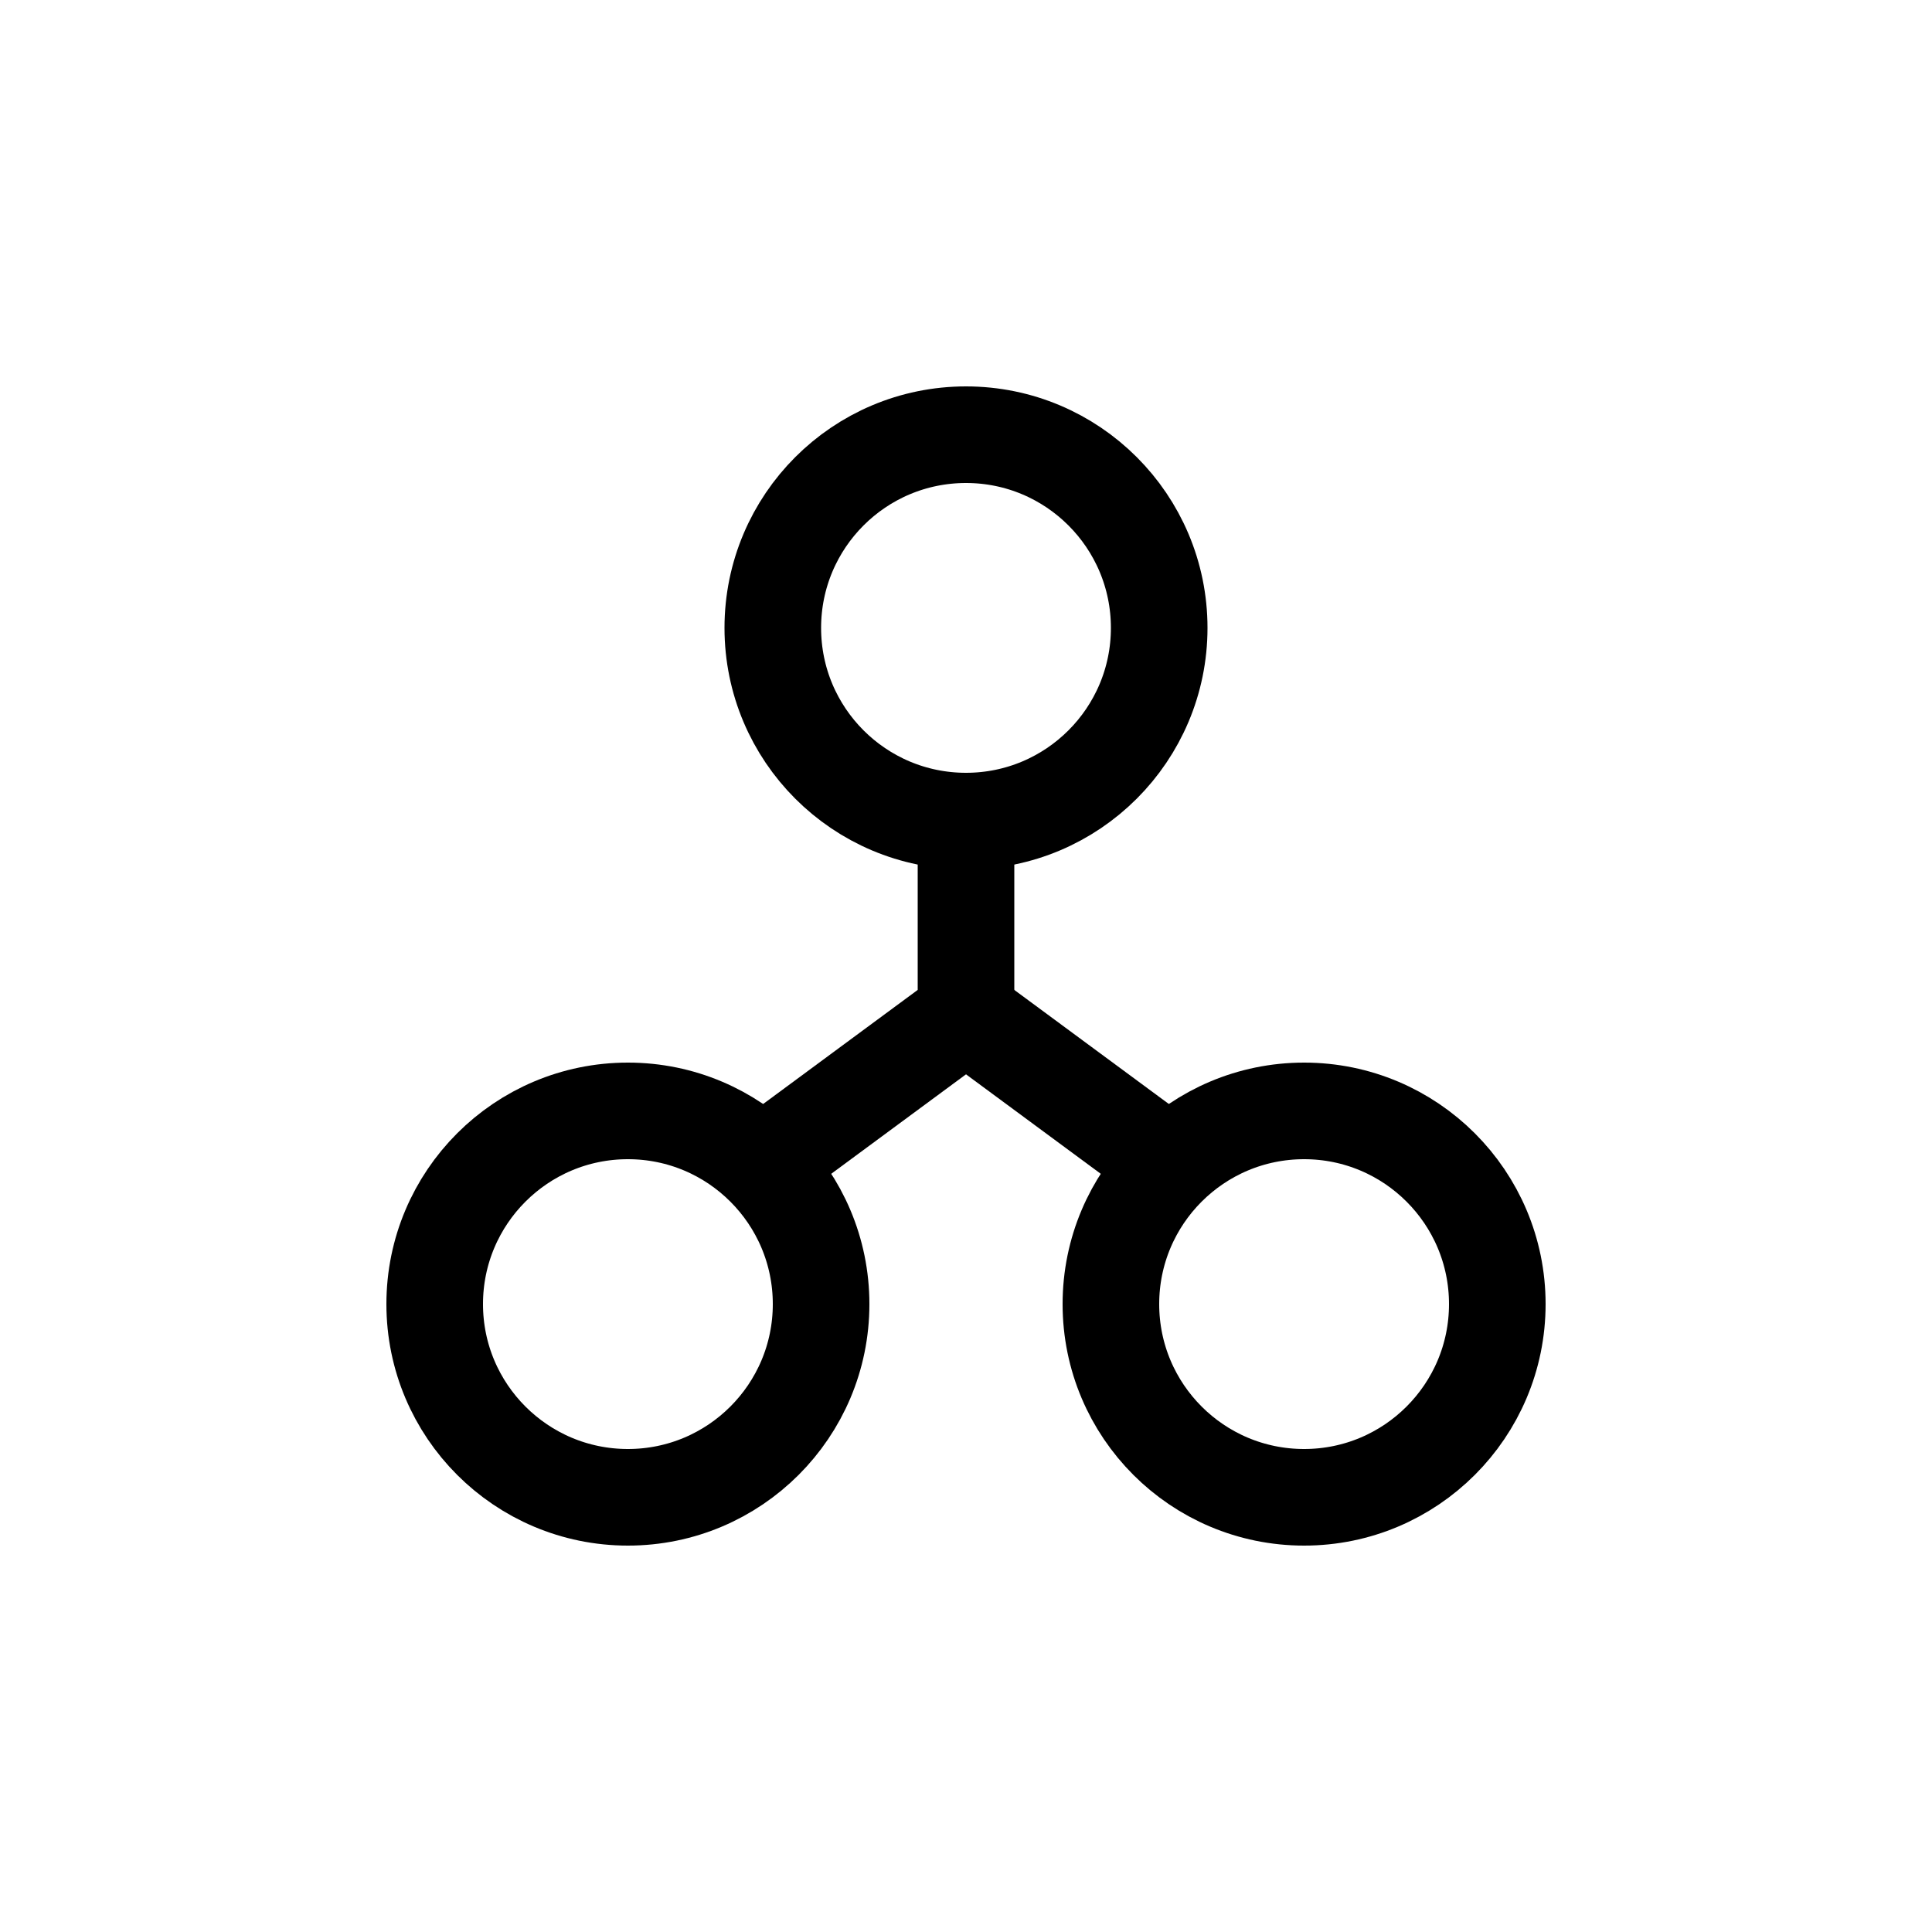 <svg width="40" height="40" viewBox="0 0 40 40" fill="none" xmlns="http://www.w3.org/2000/svg">
<g clip-path="url(#clip0_448_3718)">
<path d="M20 17V21L15.8 24.1" stroke="black" stroke-width="2" stroke-miterlimit="10" stroke-linecap="round" stroke-linejoin="round"/>
<path d="M20 21L24.2 24.1" stroke="black" stroke-width="2" stroke-miterlimit="10" stroke-linecap="round" stroke-linejoin="round"/>
<path d="M20 17C22.209 17 24 15.209 24 13C24 10.791 22.209 9 20 9C17.791 9 16 10.791 16 13C16 15.209 17.791 17 20 17Z" stroke="black" stroke-width="2" stroke-miterlimit="10" stroke-linecap="round" stroke-linejoin="round"/>
<path d="M13 31C15.209 31 17 29.209 17 27C17 24.791 15.209 23 13 23C10.791 23 9 24.791 9 27C9 29.209 10.791 31 13 31Z" stroke="black" stroke-width="2" stroke-miterlimit="10" stroke-linecap="round" stroke-linejoin="round"/>
<path d="M27 31C29.209 31 31 29.209 31 27C31 24.791 29.209 23 27 23C24.791 23 23 24.791 23 27C23 29.209 24.791 31 27 31Z" stroke="black" stroke-width="2" stroke-miterlimit="10" stroke-linecap="round" stroke-linejoin="round"/>
</g>
<defs>
<clipPath id="clip0_448_3718">
<rect width="24" height="24" fill="white" transform="translate(8 8)"/>
</clipPath>
</defs>
</svg>
